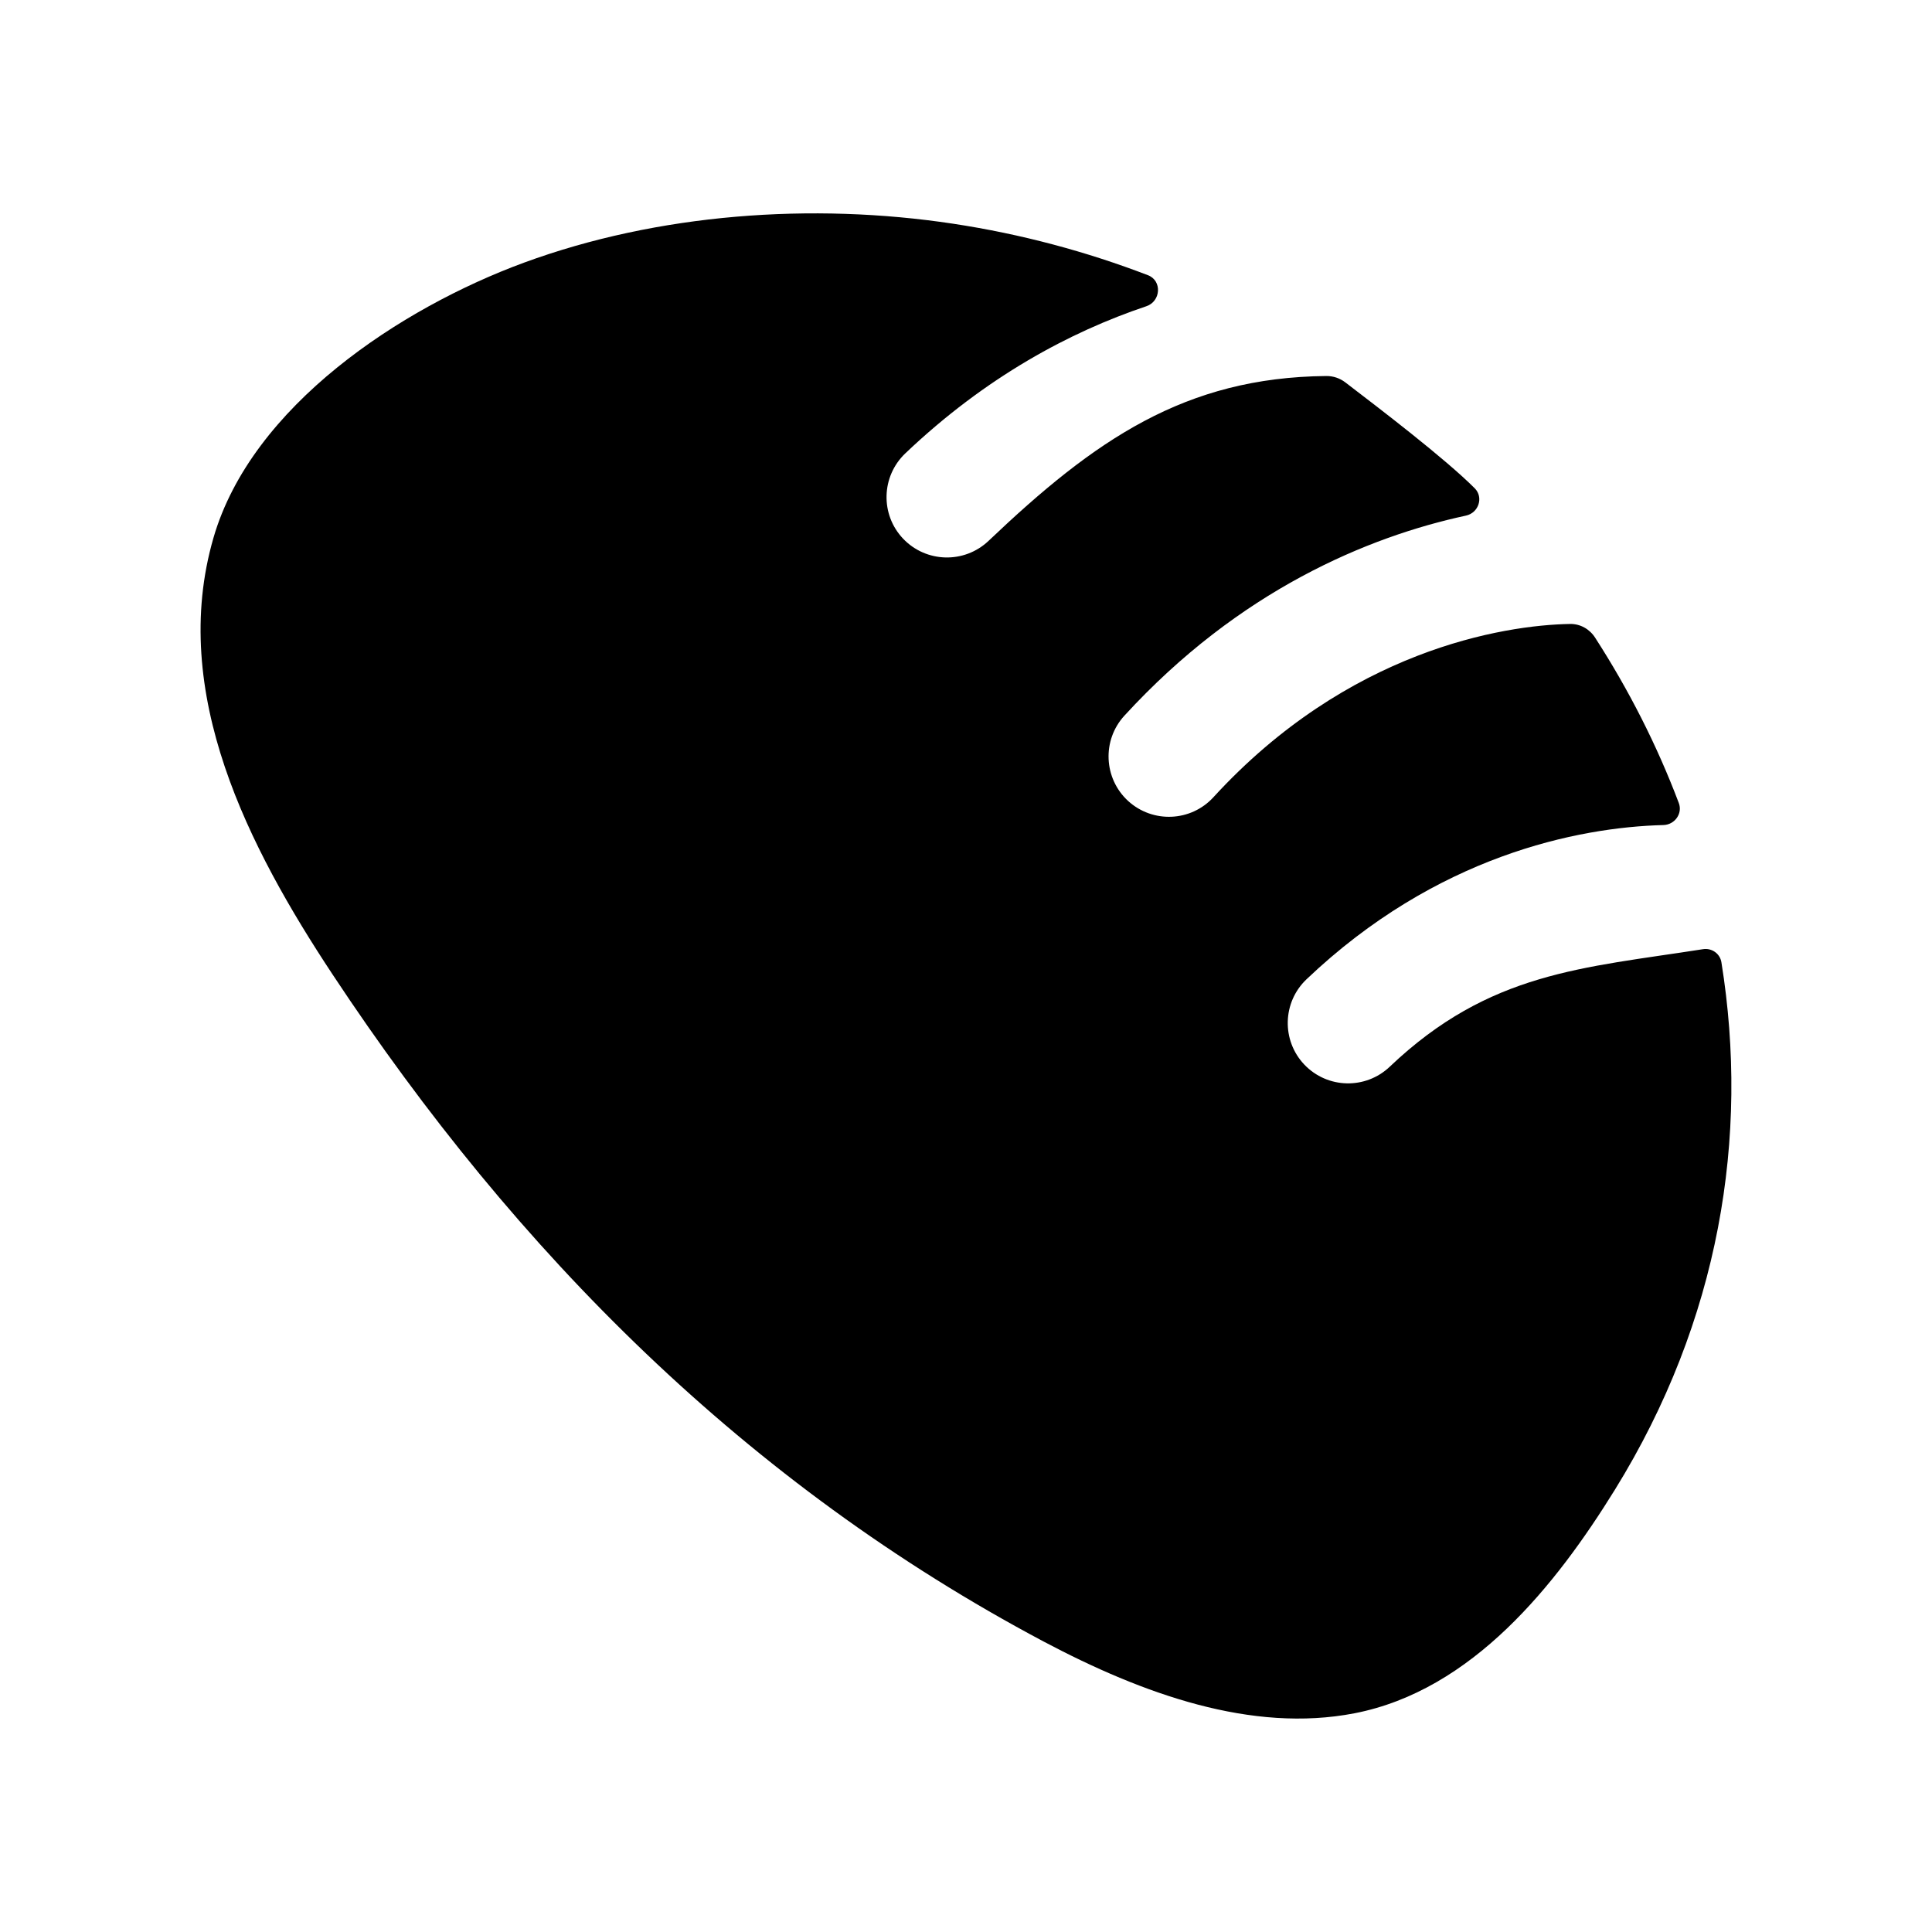 <svg width="24" height="24" viewBox="0 0 24 24" fill="none" xmlns="http://www.w3.org/2000/svg">
<path d="M16.826 21.283C15.55 21.53 14.2 21.046 12.965 20.392C9.278 18.435 6.419 15.565 4.132 12.106C3.093 10.534 2.093 8.608 2.652 6.68C3.128 5.04 4.982 3.825 6.506 3.264C8.173 2.651 10.089 2.514 11.84 2.779C12.685 2.907 13.495 3.125 14.261 3.419C14.438 3.487 14.421 3.743 14.241 3.804C13.294 4.122 12.246 4.681 11.246 5.632C10.946 5.918 10.934 6.392 11.219 6.692C11.505 6.992 11.979 7.004 12.28 6.719C13.598 5.465 14.718 4.688 16.475 4.671C16.561 4.67 16.644 4.698 16.712 4.75C17.134 5.073 17.949 5.694 18.32 6.066C18.432 6.179 18.368 6.371 18.211 6.405C16.992 6.668 15.394 7.334 13.968 8.89C13.688 9.195 13.709 9.67 14.014 9.95C14.32 10.229 14.794 10.209 15.074 9.903C16.744 8.08 18.671 7.765 19.505 7.751C19.631 7.749 19.747 7.815 19.815 7.921C20.235 8.572 20.585 9.261 20.855 9.976C20.904 10.107 20.804 10.245 20.664 10.249C19.596 10.277 17.84 10.633 16.23 12.165C15.93 12.45 15.918 12.925 16.203 13.225C16.489 13.525 16.963 13.537 17.264 13.251C18.504 12.071 19.665 12.025 21.156 11.791C21.264 11.774 21.367 11.846 21.384 11.954C21.733 14.118 21.361 16.403 20.062 18.504C19.329 19.689 18.291 20.998 16.826 21.283Z" fill="black"/>
</svg>